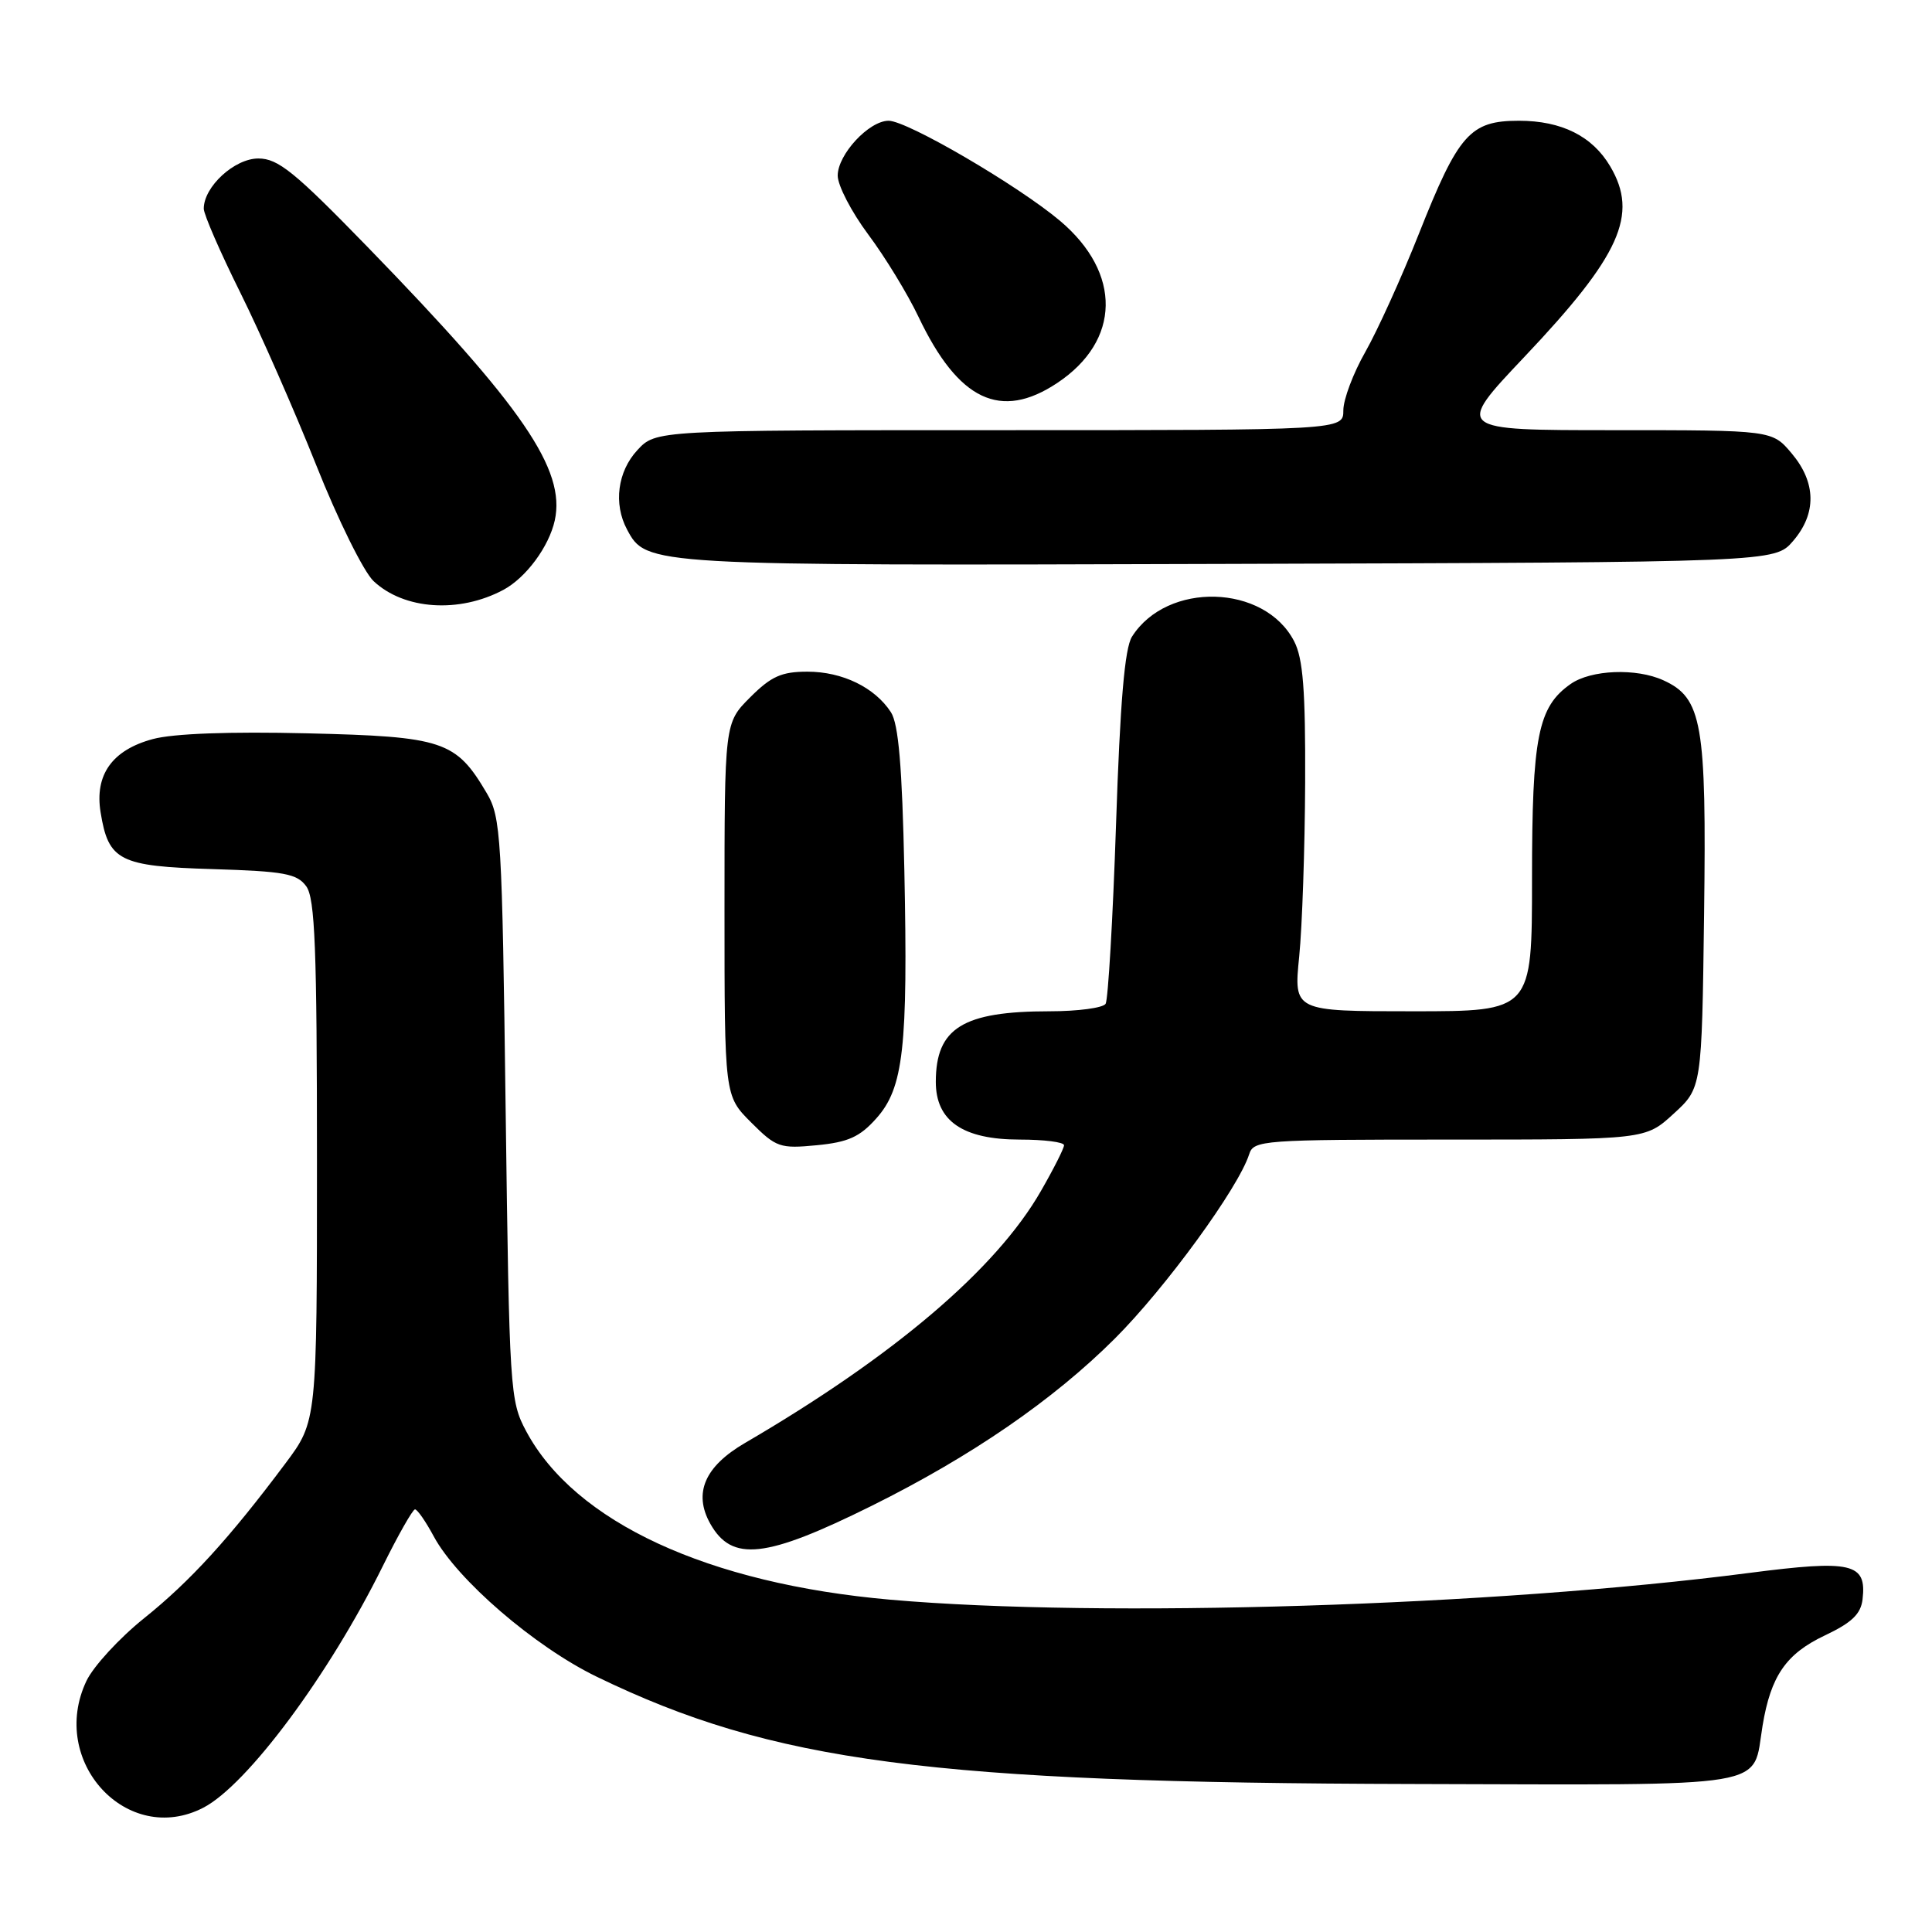 <?xml version="1.0" encoding="UTF-8" standalone="no"?>
<!DOCTYPE svg PUBLIC "-//W3C//DTD SVG 1.1//EN" "http://www.w3.org/Graphics/SVG/1.1/DTD/svg11.dtd" >
<svg xmlns="http://www.w3.org/2000/svg" xmlns:xlink="http://www.w3.org/1999/xlink" version="1.1" viewBox="0 0 256 256">
 <g >
 <path fill="currentColor"
d=" M 26.94 239.53 C 32.74 236.53 43.58 221.95 50.69 207.58 C 52.75 203.41 54.69 200.00 54.99 200.00 C 55.30 200.00 56.41 201.60 57.47 203.57 C 60.56 209.32 70.86 218.19 79.04 222.16 C 102.38 233.49 123.25 236.24 187.33 236.39 C 235.58 236.51 232.15 237.09 233.55 228.66 C 234.64 222.07 236.66 219.14 241.79 216.71 C 245.38 215.01 246.57 213.87 246.80 211.91 C 247.36 207.11 245.39 206.66 231.79 208.42 C 198.04 212.81 146.04 214.43 118.00 211.97 C 93.80 209.85 76.16 201.69 69.72 189.64 C 67.57 185.62 67.49 184.35 67.00 147.00 C 66.53 110.80 66.38 108.30 64.50 105.10 C 60.41 98.16 58.75 97.60 40.72 97.17 C 30.42 96.92 22.95 97.20 20.25 97.93 C 14.86 99.38 12.52 102.67 13.33 107.64 C 14.37 114.06 15.80 114.79 28.16 115.16 C 37.67 115.45 39.36 115.76 40.58 117.44 C 41.74 119.03 42.00 125.68 42.00 153.85 C 42.00 188.32 42.00 188.32 37.82 193.91 C 30.40 203.83 25.21 209.52 19.10 214.42 C 15.82 217.05 12.37 220.80 11.45 222.74 C 6.40 233.40 16.86 244.74 26.94 239.53 Z  M 115.50 199.53 C 128.73 192.96 139.56 185.51 147.72 177.37 C 154.45 170.65 164.10 157.40 165.52 152.95 C 166.11 151.08 167.23 151.00 192.08 151.00 C 218.03 151.00 218.03 151.00 221.76 147.58 C 225.50 144.16 225.50 144.16 225.80 121.09 C 226.13 95.84 225.55 92.48 220.40 90.14 C 216.81 88.50 210.82 88.74 208.12 90.63 C 203.78 93.67 203.00 97.59 203.00 116.47 C 203.00 134.00 203.00 134.00 187.21 134.00 C 171.42 134.00 171.42 134.00 172.15 126.75 C 172.55 122.76 172.90 112.39 172.94 103.70 C 172.99 91.44 172.66 87.24 171.48 84.97 C 167.56 77.38 154.63 77.02 149.99 84.37 C 149.03 85.89 148.42 93.02 147.88 109.26 C 147.46 121.77 146.83 132.46 146.50 133.01 C 146.16 133.55 142.83 134.00 139.09 134.00 C 127.57 134.00 124.00 136.22 124.00 143.36 C 124.00 148.54 127.59 151.00 135.13 151.00 C 138.36 151.00 141.00 151.34 140.99 151.75 C 140.99 152.16 139.61 154.89 137.93 157.81 C 132.01 168.15 118.45 179.69 98.70 191.21 C 93.37 194.32 91.85 197.85 94.11 201.89 C 96.98 207.00 101.43 206.51 115.50 199.53 Z  M 116.11 148.20 C 119.72 144.17 120.32 138.86 119.83 115.30 C 119.54 101.54 119.06 95.93 118.05 94.37 C 115.92 91.09 111.62 89.00 107.00 89.00 C 103.56 89.00 102.19 89.61 99.40 92.40 C 96.00 95.80 96.00 95.80 96.00 120.50 C 96.00 145.20 96.00 145.20 99.52 148.72 C 102.84 152.04 103.35 152.22 108.22 151.75 C 112.37 151.35 113.92 150.66 116.11 148.20 Z  M 66.70 78.16 C 69.70 76.55 72.74 72.44 73.51 68.96 C 74.98 62.24 69.27 53.89 48.73 32.75 C 39.02 22.76 36.85 21.00 34.23 21.00 C 31.07 21.00 27.00 24.74 27.00 27.65 C 27.00 28.41 29.18 33.42 31.84 38.77 C 34.50 44.12 39.02 54.41 41.90 61.63 C 44.77 68.86 48.19 75.77 49.50 77.00 C 53.54 80.80 60.84 81.29 66.70 78.16 Z  M 237.59 71.69 C 240.73 68.04 240.66 63.94 237.41 60.08 C 234.82 57.00 234.82 57.00 213.81 57.00 C 192.80 57.00 192.80 57.00 201.98 47.30 C 214.71 33.86 217.15 28.44 213.36 22.04 C 211.00 18.04 206.92 16.00 201.27 16.00 C 194.79 16.00 193.26 17.73 188.00 31.00 C 185.71 36.78 182.52 43.80 180.92 46.62 C 179.31 49.44 178.00 52.93 178.00 54.37 C 178.00 57.00 178.00 57.00 132.45 57.00 C 86.90 57.00 86.90 57.00 84.45 59.65 C 81.83 62.48 81.27 66.76 83.08 70.15 C 85.66 74.97 85.61 74.96 162.84 74.72 C 235.17 74.50 235.17 74.50 237.59 71.69 Z  M 140.10 50.74 C 148.51 45.14 148.66 36.19 140.47 29.27 C 134.92 24.59 120.22 16.00 117.75 16.00 C 115.14 16.00 111.00 20.47 111.00 23.27 C 111.00 24.57 112.82 28.08 115.04 31.06 C 117.27 34.04 120.27 38.96 121.71 41.99 C 126.99 53.08 132.59 55.74 140.10 50.74 Z "/>
</g>
</svg>